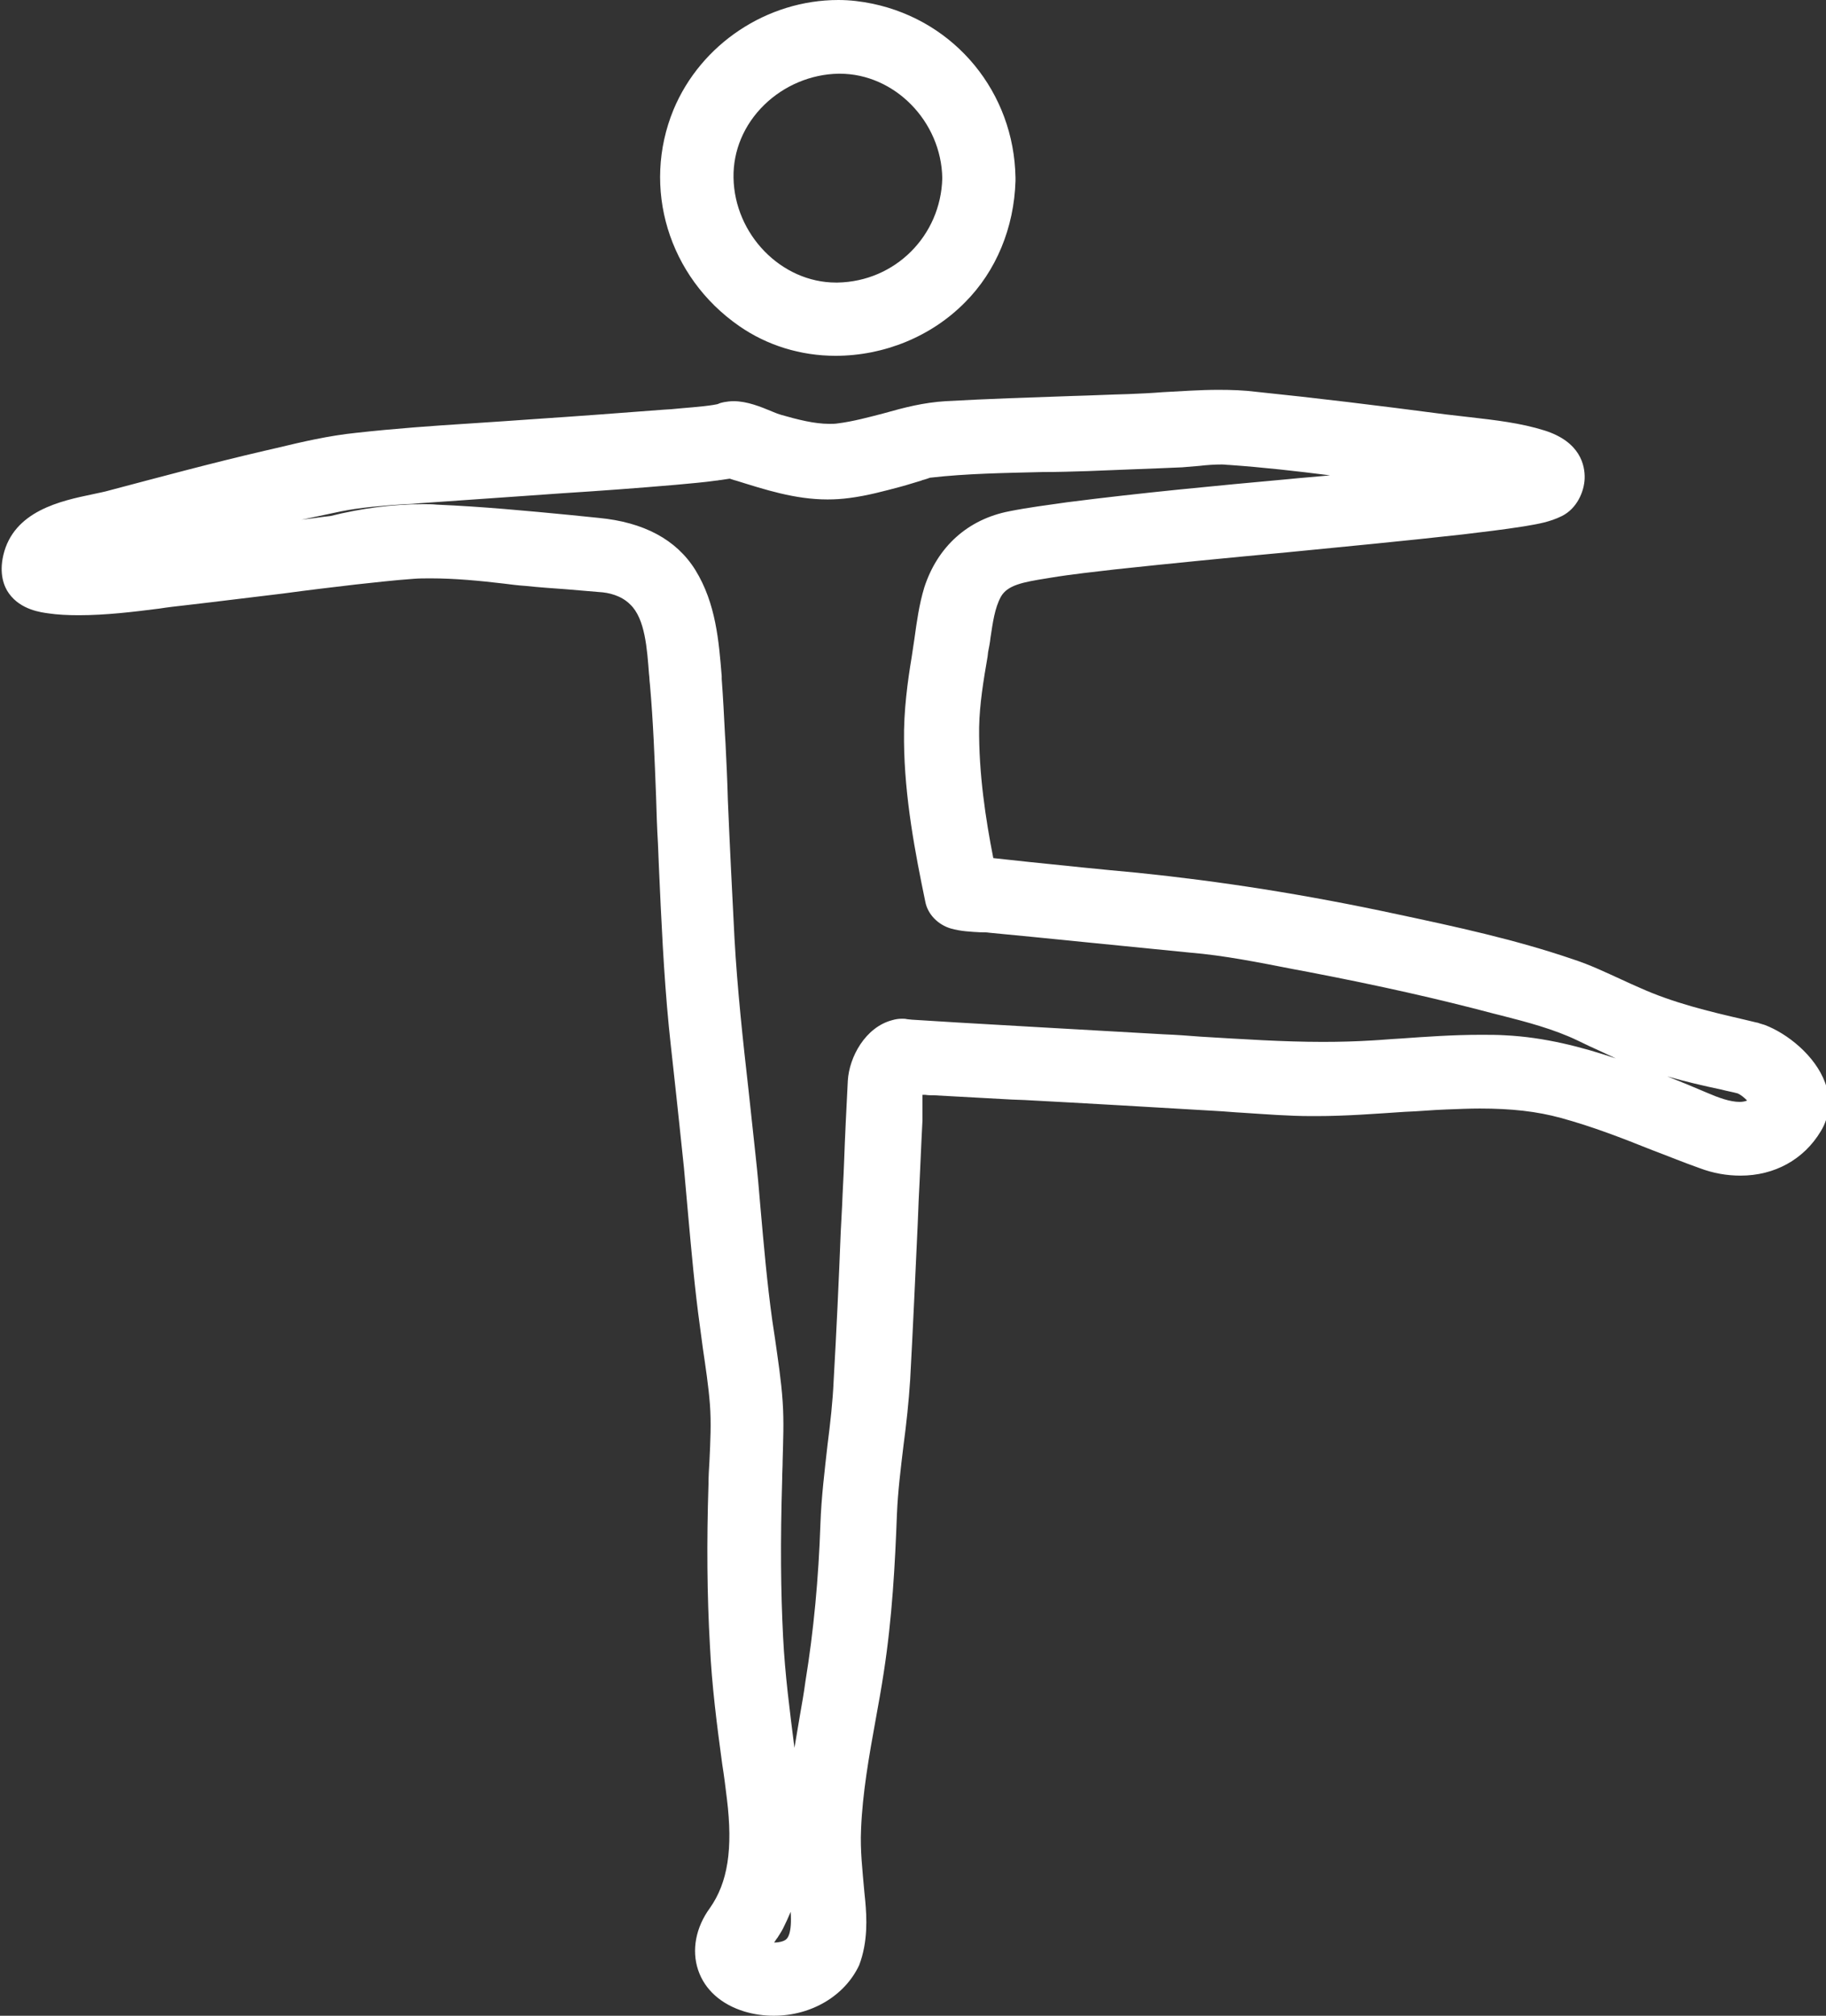 <?xml version="1.0" encoding="utf-8"?>
<!-- Generator: Adobe Illustrator 23.0.2, SVG Export Plug-In . SVG Version: 6.00 Build 0)  -->
<svg version="1.1" id="Isolation_Mode" xmlns="http://www.w3.org/2000/svg" xmlns:xlink="http://www.w3.org/1999/xlink" x="0px"
	 y="0px" viewBox="0 0 386.6 426.6" style="enable-background:new 0 0 386.6 426.6;" xml:space="preserve" fill="#fff">
<rect x="0" y="0" width="386.6" height="426.6" fill="#333333" stroke="none"/>
<g>
	<path d="M163.8,426.6c-2.1,0-4.2-0.3-6.2-0.9c-4.9-1.5-8.4-4.6-9.8-8.8c-1.4-4.2-0.5-9,2.5-13.1c3.8-5.4,4.9-12.5,3.6-23.1
		c-0.3-2.5-0.6-4.9-1-7.4c-1.1-8.1-2.2-16.6-2.6-25.1c-0.6-10.6-0.7-21.7-0.3-34.1c0-1.6,0.1-3.2,0.2-4.8c0.2-4.2,0.4-8.2,0.1-12.1
		c-0.3-3.9-0.9-7.8-1.5-11.9c-0.2-1.5-0.4-3-0.6-4.5c-1.1-7.9-1.8-15.9-2.5-23.6c-0.3-3.4-0.6-6.8-0.9-10.1
		c-0.5-5-1.1-10.2-1.6-15.1c-0.5-4.8-1.1-9.8-1.6-14.8c-1.1-11.3-1.6-22.7-2.1-33.8l-0.2-4.9c-0.2-3.3-0.3-6.6-0.4-10
		c-0.3-7.8-0.6-15.8-1.3-23.7c-0.1-0.7-0.1-1.5-0.2-2.2c-0.4-5.2-0.8-11.7-4-14.7c-1.9-1.9-4.6-2.5-6.5-2.6
		c-2.4-0.2-4.8-0.4-7.1-0.6c-2.8-0.2-5.7-0.4-8.5-0.7c-1.6-0.1-3.1-0.3-4.7-0.5c-5.1-0.6-10.3-1.1-15.4-1.1c-1.3,0-2.5,0-3.7,0.1
		c-4.2,0.3-8.4,0.8-12.2,1.2c-5.1,0.6-10.2,1.2-15.3,1.9c-6.8,0.8-13.8,1.7-20.8,2.5c-1.8,0.2-3.6,0.4-5.5,0.7
		c-5.5,0.7-11.3,1.4-17,1.4c-2.3,0-4.5-0.1-6.5-0.4c-1.4-0.2-5.8-0.7-8.3-4.2c-1.1-1.5-2.1-4.2-1.2-8.1c2.2-9.4,12.2-11.5,18.9-12.9
		c1.3-0.3,2.5-0.5,3.5-0.8c10.6-2.8,21.7-5.8,32.9-8.4l2.6-0.6c5.4-1.3,11-2.6,16.8-3.2c8.1-0.9,16.4-1.5,24.4-2
		c1.9-0.1,13.2-0.9,13.2-0.9c9-0.6,18.4-1.3,27.5-2l1.6-0.1c3-0.3,6.4-0.5,8.9-0.9c0.4-0.1,0.7-0.1,1-0.2c0.4-0.2,0.8-0.3,1.3-0.4
		c0.6-0.1,1.3-0.2,2-0.2c2.9,0,5.8,1.2,8.2,2.2c0.7,0.3,1.5,0.6,1.9,0.7c3.5,1,7,1.9,10.2,1.9c0.6,0,1.2,0,1.8-0.1
		c3.2-0.4,6.5-1.3,9.6-2.1c4.6-1.3,8.5-2.3,13.2-2.6c9-0.5,18.1-0.8,26.9-1.1c3.9-0.1,7.9-0.3,11.8-0.4c2.4-0.1,4.8-0.2,7.2-0.4
		c3.9-0.2,7.9-0.5,11.9-0.5c2.8,0,5.4,0.1,7.8,0.4c12.7,1.3,25.8,2.9,40.3,4.8c1.7,0.2,3.4,0.4,5.2,0.6c5.2,0.6,10.6,1.2,15.7,2.8
		c7.6,2.4,8.6,7.4,8.5,10.2c-0.1,2.7-1.6,6.3-4.8,7.9c-2.6,1.3-5.2,1.7-7.5,2.1l-0.6,0.1c-4.4,0.7-8.8,1.2-12.9,1.7
		c-12.5,1.4-25.1,2.6-37.3,3.8c-11.9,1.1-24.2,2.3-36.3,3.6c-4.2,0.5-9.1,1-13.9,1.8l-0.6,0.1c-5,0.8-8.3,1.4-9.7,3.9
		c-1.3,2.4-1.7,5.4-2.2,8.7c-0.1,1-0.3,2-0.5,3l-0.1,0.9c-0.9,5.2-1.7,10.1-1.8,15c-0.1,9.8,1.4,19.6,3,27.7
		c2.5,0.3,4.9,0.5,7.4,0.8c7.7,0.8,15.4,1.6,23.1,2.3c17.6,1.8,35.6,4.6,55.1,8.8c12.2,2.6,24.8,5.3,37.1,9.5
		c3.7,1.2,7,2.8,10.3,4.3c1.3,0.6,2.6,1.2,4,1.8c6.9,3.1,14.3,4.9,22.1,6.7l2.5,0.6c0.2,0,0.4,0.1,0.7,0.2c0.3,0.1,0.7,0.2,1,0.3
		c4.8,1.8,10.7,6.5,12.8,12.2c1.3,3.5,1,7.2-0.9,10.3c-3.6,6-9.8,9.4-17,9.4c-2.9,0-5.8-0.5-8.7-1.6c-3.4-1.2-6.8-2.6-10-3.8
		c-6.5-2.6-12.7-5-19.3-6.8c-5.1-1.4-10.5-2-17.2-2c-2.1,0-4.5,0.1-7.1,0.2c-2.9,0.1-5.9,0.4-8.8,0.5c-6.1,0.4-12.4,0.9-18.7,0.9
		h-1.1c-4.8,0-9.7-0.4-14.4-0.7c-2-0.1-3.9-0.3-5.9-0.4c-13.5-0.8-27.2-1.6-40.4-2.3l-2.7-0.1c-5.5-0.3-10.9-0.6-16.4-0.9
		c-0.6,0-1.3,0-1.9-0.1c-0.2,0-0.4,0-0.6,0c0,0.9,0,1.8,0,2.5c0,0.8,0,1.5,0,2l0,1c-0.3,5.6-0.5,11.2-0.8,16.8l-0.2,5
		c-0.5,10.8-1,22-1.6,33c-0.3,4.7-0.8,9.3-1.4,13.8c-0.6,5-1.2,9.8-1.4,14.6c-0.4,10.6-1,22-2.8,33.6c-0.5,3.3-1.1,6.6-1.7,9.9
		c-1.4,7.7-2.8,15.6-3.1,23.3c-0.2,4.4,0.3,8.6,0.7,13.2l0.2,2c0.3,3.4,0.6,8.5-1.3,13.5C178.9,422.3,171.9,426.6,163.8,426.6z
		 M167.4,404.6c-0.5,1.2-1,2.3-1.6,3.5c-0.3,0.6-0.7,1.2-1.2,2c-0.2,0.2-0.4,0.6-0.7,1c1.2,0,2-0.3,2.3-0.5
		C166.8,410.3,167.7,409.1,167.4,404.6z M89.6,106.7c1,0,1.9,0,2.9,0.1c9.5,0.4,19,1.3,28.3,2.2c2,0.2,3.9,0.4,5.9,0.6
		c9.6,0.9,16.5,4.6,20.5,11c4.4,7.1,5,15.2,5.6,22.5l0,0.6c0.3,4,0.5,8,0.7,11.9l0.1,1.6c0.2,4,0.4,8.1,0.5,12.1
		c0.4,9.6,0.9,19.5,1.4,29.2c0.6,10.8,1.8,21.8,3,32.4c0.5,4.6,1,9.3,1.5,13.9c0.4,3.6,0.7,7.1,1,10.7c0.7,7.9,1.4,16,2.5,23.9
		c0.2,1.3,0.4,2.6,0.6,4c0.6,4.3,1.3,8.7,1.6,13.2c0.3,4.3,0.1,8.5,0,12.5c0,1.3-0.1,2.7-0.1,4c-0.4,13.4-0.3,23.7,0.2,33.4
		c0.4,7.9,1.4,15.5,2.4,23.4c0.4-2.4,0.8-4.7,1.2-7.1c0.4-2.3,0.8-4.5,1.1-6.8c1.8-11,2.8-22,3.2-33.5c0.2-5.7,0.9-11.3,1.5-16.7
		c0.6-4.7,1.1-9.1,1.3-13.6c0.6-10.5,1.1-21.2,1.5-31.5l0.3-5.7c0.1-2.9,0.3-5.9,0.4-8.8c0.2-5.7,0.5-11.6,0.8-17.5
		c0.3-5,3.7-11.3,9.4-12.8c0.7-0.2,1.3-0.3,2-0.3c0,0,0.1,0,0.2,0c0.4,0,0.6,0,1,0.1l1,0.1c3.2,0.2,6.5,0.4,9.7,0.6
		c0,0,12.2,0.7,17.3,1c8.8,0.5,17.6,1,26.4,1.5c2.6,0.1,5.2,0.3,7.8,0.5c8.5,0.5,17.3,1.1,25.8,1.1c3.6,0,7-0.1,10.3-0.3
		c2-0.1,4-0.3,6-0.4c5.6-0.4,11.3-0.8,17.1-0.8c1.8,0,3.5,0,5.1,0.1c8.4,0.4,16.4,2.5,23.5,4.9c-1.9-0.9-3.8-1.8-5.6-2.6
		c-0.8-0.4-1.7-0.8-2.5-1.2c-5-2.4-10.7-3.9-16.2-5.3l-1.6-0.4c-11.7-3.1-24.1-5.9-39.2-8.8l-3.2-0.6c-7.2-1.4-14.6-2.9-21.9-3.5
		c-7-0.7-14.2-1.4-21.1-2.1l-12-1.2c-3.1-0.3-6.2-0.6-9.3-0.9c-0.6-0.1-1.3-0.1-2-0.1c-1.9-0.1-4.1-0.2-6.2-0.8
		c-2.7-0.8-4.9-3-5.4-5.7c-2.1-10.1-4.4-22-4.5-33.9c-0.1-6.5,0.8-12.9,1.6-17.7c0.2-1.3,0.4-2.7,0.6-4c0.5-3.6,1-7.3,2.1-10.9
		c2.8-8.6,9.2-14.4,18-16.1c4-0.8,8-1.3,12.2-1.9c15.6-2,31.5-3.5,46.9-4.9c2.9-0.3,5.8-0.5,8.8-0.8c-7.1-0.9-14.2-1.7-21.3-2.2
		c-0.5,0-1-0.1-1.6-0.1c-1.5,0-3.1,0.1-4.8,0.3c-1.2,0.1-2.4,0.2-3.6,0.3c-6.6,0.3-13.2,0.5-20,0.8c-3.2,0.1-6.4,0.2-9.6,0.2
		c-7.9,0.2-16,0.3-23.8,1.2c-0.5,0.2-0.9,0.3-1.2,0.4c-0.3,0.1-0.5,0.1-0.6,0.2c-1.4,0.4-2.9,0.9-4.4,1.3c-3.4,0.9-7,1.9-10.9,2.4
		c-1.5,0.2-3,0.3-4.6,0.3c-6.9,0-13.3-2.1-19.4-4c-0.5-0.1-0.9-0.3-1.3-0.4c-0.7,0.1-1.4,0.2-2,0.3c-0.3,0-0.5,0.1-0.8,0.1
		c-2.8,0.4-5.5,0.6-8.6,0.9c-8.1,0.7-16.3,1.3-24.2,1.8l-8.5,0.6c-7,0.5-14.3,1-21.5,1.5c-1.1,0.1-2.1,0.2-3.2,0.2
		c-4.6,0.3-9.4,0.7-13.4,1.5c-2.8,0.6-5.6,1.2-8.5,1.8l0.7-0.1c1.8-0.2,3.6-0.5,5.5-0.7C76.4,107.6,83,106.7,89.6,106.7z M353,227.8
		c2.8,1.1,5.7,2.3,8.5,3.5c2.3,1,4.8,1.9,6.8,1.9c0.6,0,1.2-0.1,1.6-0.3c-0.7-0.7-1.5-1.3-2-1.5c-1.1-0.3-2.3-0.5-3.4-0.8
		C360.7,229.8,356.8,228.9,353,227.8z"/>
	<path d="M370.7,221.3c-8.8-2.1-17.7-4-26-7.7c-4.6-2.1-8.9-4.4-13.8-6c-11.9-4-24.3-6.7-36.6-9.3c-18.1-3.9-36.1-6.9-54.6-8.8
		c-7.7-0.8-15.4-1.5-23.1-2.3c-3-0.3-6.1-0.6-9.1-0.9c-1-0.1-2-0.2-3-0.3c-0.5-0.1-1.5-0.4-0.5-0.1c0.6,0.6,1.3,1.3,2,1.9
		c-2.4-11.1-4.3-22.7-4.2-34.2c0.1-5.6,1.1-11.2,2-16.7c0.8-4.4,1-9.3,3.2-13.3c2.8-5.1,8.8-5.8,13.9-6.6c4.7-0.7,9.4-1.3,14.1-1.8
		c24.5-2.8,49.1-4.6,73.6-7.4c4.2-0.5,8.5-1,12.7-1.7c2.2-0.4,4.6-0.6,6.6-1.7c1.3-0.7,2.1-2.3,2.1-3.7c0.1-3-2.5-4.4-5-5.2
		c-6.3-2-13.5-2.3-20.1-3.2c-13.4-1.8-26.8-3.4-40.2-4.8c-8.7-0.9-17.5,0.2-26.2,0.5c-12.9,0.5-25.7,0.7-38.6,1.5
		c-4.3,0.3-8,1.2-12.2,2.4c-3.4,0.9-6.8,1.9-10.3,2.3c-4.7,0.6-9.5-0.7-14-2c-2.5-0.7-8-3.8-10.5-2.3c0.9-0.5,0.2-0.1-0.2,0
		c-0.5,0.1-1.1,0.2-1.6,0.3c-3.1,0.5-7.3,0.8-10.8,1.1c-11.7,1-23.5,1.8-35.2,2.6c-9.9,0.7-19.9,1.3-29.8,2.4
		c-6.3,0.7-12.6,2.3-18.8,3.7c-11,2.5-21.9,5.4-32.7,8.3c-6.2,1.7-17,2.3-18.7,10c-1,4.3,1.5,5.8,5.2,6.3c9.1,1.1,18.9-0.7,27.9-1.7
		c12-1.3,24.1-2.9,36.1-4.3c4.1-0.5,8.3-1,12.5-1.2c8.2-0.5,16.5,0.7,24.6,1.5c5.2,0.5,10.4,0.8,15.6,1.3c3.5,0.3,6.9,1.6,9.5,4
		c5,4.9,5.1,13.6,5.6,20.1c0.9,11.2,1.2,22.6,1.7,33.8c0.6,12.8,1.1,25.7,2.4,38.5c1,10,2.3,19.9,3.3,29.9
		c1.1,11.2,1.9,22.5,3.4,33.6c0.8,5.5,1.7,11,2.1,16.6c0.5,5.8-0.1,11.7-0.2,17.5c-0.3,11.2-0.3,22.5,0.3,33.7
		c0.6,10.8,2.2,21.4,3.6,32.1c1.1,9.1,1,18.8-4.5,26.6c-4.2,5.8-2.3,12.1,4.7,14.2c6.6,2,15.1-0.4,17.7-7.2c1.4-3.6,1.4-7.5,1-11.3
		c-0.5-5.3-1.2-10.5-0.9-15.8c0.5-11.3,3.1-22.6,4.9-33.8c1.7-11,2.3-21.9,2.7-33c0.3-9.6,2.3-19,2.8-28.5
		c0.7-12.6,1.2-25.2,1.8-37.9c0.3-5.9,0.5-11.9,0.8-17.8c0.1-2.9-0.6-8.5,2.6-10c-0.7,0.1-1.4,0.2-2.1,0.3c2.4,0.5,5,0.4,7.3,0.6
		c5.5,0.3,10.9,0.6,16.4,0.9c14.4,0.8,28.8,1.6,43.1,2.5c6.7,0.4,13.4,1,20.1,1.1c9.4,0.1,18.8-0.9,28.2-1.4
		c8.8-0.5,17.3-0.3,25.8,2c10.2,2.8,19.8,7.2,29.7,10.8c7.4,2.7,15.5,1.3,19.7-5.7C384.4,230.5,376.3,223,370.7,221.3
		c-3.5-1-4.9,4.3-1.5,5.4c2.5,0.8,4.9,3.2,6.3,5.4c1.5,2.3-1.8,4.8-3.7,5.5c-4,1.6-8.6-0.1-12.3-1.7c-4.9-2.1-9.8-4-14.8-5.8
		c-8.6-3.1-17.3-5.7-26.4-6.1c-9.2-0.4-18.5,0.5-27.6,1.1c-14.9,0.9-29.7-0.4-44.5-1.3c-13.8-0.8-27.7-1.5-41.5-2.3
		c-4-0.2-7.9-0.4-11.9-0.7c-0.4,0-0.8-0.1-1.2-0.1c-0.3,0-0.8-0.1,0.4,0c-0.6-0.1-0.9-0.2-1.5,0c-3.3,0.9-5.6,5.1-5.8,8.3
		c-0.5,8.7-0.8,17.5-1.2,26.2c-0.6,12.4-1.1,24.9-1.8,37.3c-0.5,10.1-2.5,20-2.8,30.2c-0.4,11.5-1.4,22.8-3.3,34.1
		c-1.7,10.7-4,21.5-4.3,32.4c-0.1,4.8,0.6,9.5,1.1,14.3c0.4,4,0.4,9.3-3.6,11.5c-2.9,1.6-8,1.5-10.6-0.6c-2.1-1.7,2.5-7,3.3-8.5
		c4.3-8.3,4.1-17.9,2.9-26.8c-1.4-10.8-2.9-21.4-3.5-32.3c-0.6-11.2-0.5-22.5-0.2-33.8c0.1-5.4,0.5-10.8,0.2-16.1
		c-0.3-5.6-1.4-11.2-2.1-16.8c-1.6-11.5-2.4-23.2-3.5-34.8c-1.5-15.5-3.5-31-4.4-46.5c-0.8-13.8-1.4-27.6-2-41.4
		c-0.2-4.4-0.4-8.9-0.8-13.3c-0.6-7.1-1.1-14.6-4.9-20.8c-3.6-5.9-10.1-8.1-16.7-8.7c-11.3-1.1-22.6-2.3-33.9-2.7
		c-9.1-0.4-18.2,1.3-27.2,2.4c-12.2,1.5-24.4,3.1-36.6,4.2c-4.7,0.4-9.4,0.8-14.1,0.9c-1.1,0-3.4-0.1-3.9-0.1
		c-0.5-0.1-0.9-0.2-1.3-0.3c0.7,0.2-0.1-0.2,0.6,0.4c1.1,0.9,0.5,0.7,1.1-0.6c0.6-1.2,2.5-1.6,3.6-1.9c2.3-0.7,4.6-1.3,6.9-1.9
		c5.7-1.5,11.3-3,17-4.5c10.9-2.8,21.8-5.5,32.9-7.7c5.2-1.1,11.4-1.4,17.3-1.8c9.3-0.7,18.5-1.3,27.8-2c8.8-0.6,17.5-1.2,26.3-2
		c2.8-0.3,5.6-0.5,8.4-0.9c1.5-0.2,3.5-0.2,4.9-1.1c-0.7,0.1-1.4,0.2-2.1,0.3c8.2,2.5,16.5,5.9,25.2,4.6c3.5-0.5,6.9-1.4,10.3-2.3
		c1.4-0.4,2.9-0.8,4.3-1.2c0.5-0.1,2.6-0.7,2.3-0.7c11.3-1.3,22.9-1.1,34.2-1.5c6.6-0.2,13.3-0.4,19.9-0.8c3.5-0.2,7.1-0.7,10.5-0.4
		c11.9,0.9,23.8,2.5,35.7,4.1c6.9,0.9,13.8,1.8,20.7,2.9c1.6,0.3,3.2,0.5,4.8,0.8c0.9,0.2,1.7,0.4,2.5,0.7c1.3,0.4-0.3,0.1,0.1-0.8
		c0.3-0.7,0.9-0.8,0.8-0.8c-0.4,0.2-0.9,0.3-1.4,0.4c-7.8,2-16.2,2.4-24.2,3.2c-24.4,2.6-48.9,4.3-73.3,7.5c-4,0.5-7.9,1-11.8,1.8
		c-7.1,1.4-12.1,5.9-14.3,12.8c-1.4,4.5-1.8,9.5-2.5,14.2c-0.9,5.6-1.6,11.1-1.5,16.8c0.1,11,2.1,22.2,4.4,33c0.2,0.9,1,1.7,1.9,1.9
		c2.3,0.7,5,0.6,7.3,0.8c5.2,0.5,10.4,1.1,15.6,1.6c8.9,0.9,17.8,1.8,26.8,2.7c8.6,0.8,17.1,2.6,25.5,4.2
		c13.3,2.6,26.5,5.4,39.5,8.9c6.3,1.6,12.8,3.3,18.7,6c4.7,2.2,9.2,4.5,14.1,6.2c6.2,2.1,12.7,3.5,19.1,5
		C372.7,227.5,374.2,222.1,370.7,221.3L370.7,221.3z"/>
	<path d="M176.9,75.3c-7.4,0-14.5-2.2-20.4-6.3c-15-10.4-20.7-29.3-13.9-45.8C148.4,9.3,162.4,0,177.5,0c2.5,0,4.9,0.3,7.3,0.8
		c17.5,3.7,29.9,18.8,30.2,36.8c0,0.3,0,0.5,0,0.7c-0.3,9.9-4.1,19.1-10.7,25.7C197.2,71.2,187.2,75.3,176.9,75.3L176.9,75.3z
		 M177.5,15.6c-5.8,0.1-11.5,2.5-15.7,6.6c-4.3,4.2-6.6,9.7-6.5,15.4c0.2,12,10.1,22.2,21.7,22.2h0.3c12.2-0.2,21.9-9.9,22.2-22.1
		c-0.2-12-10.1-22.1-21.7-22.1H177.5z"/>
	<path d="M204.5,37.7c-0.2,14.9-12.1,26.8-27.1,27.1c-15,0.2-26.9-12.5-27.1-27.1c-0.2-14.9,12.5-26.9,27.1-27.1
		C192.4,10.4,204.3,23.1,204.5,37.7c0,3.6,5.6,3.6,5.6,0c-0.2-15.5-11-28.8-26.2-32c-15-3.1-30.7,5.3-36.5,19.5
		c-6,14.5-0.7,31,12.1,39.8c12.9,8.9,30.6,6.3,41.4-4.5c6-6,9.1-14.4,9.2-22.8C210.1,34.1,204.6,34.1,204.5,37.7L204.5,37.7z"/>
</g>
</svg>
